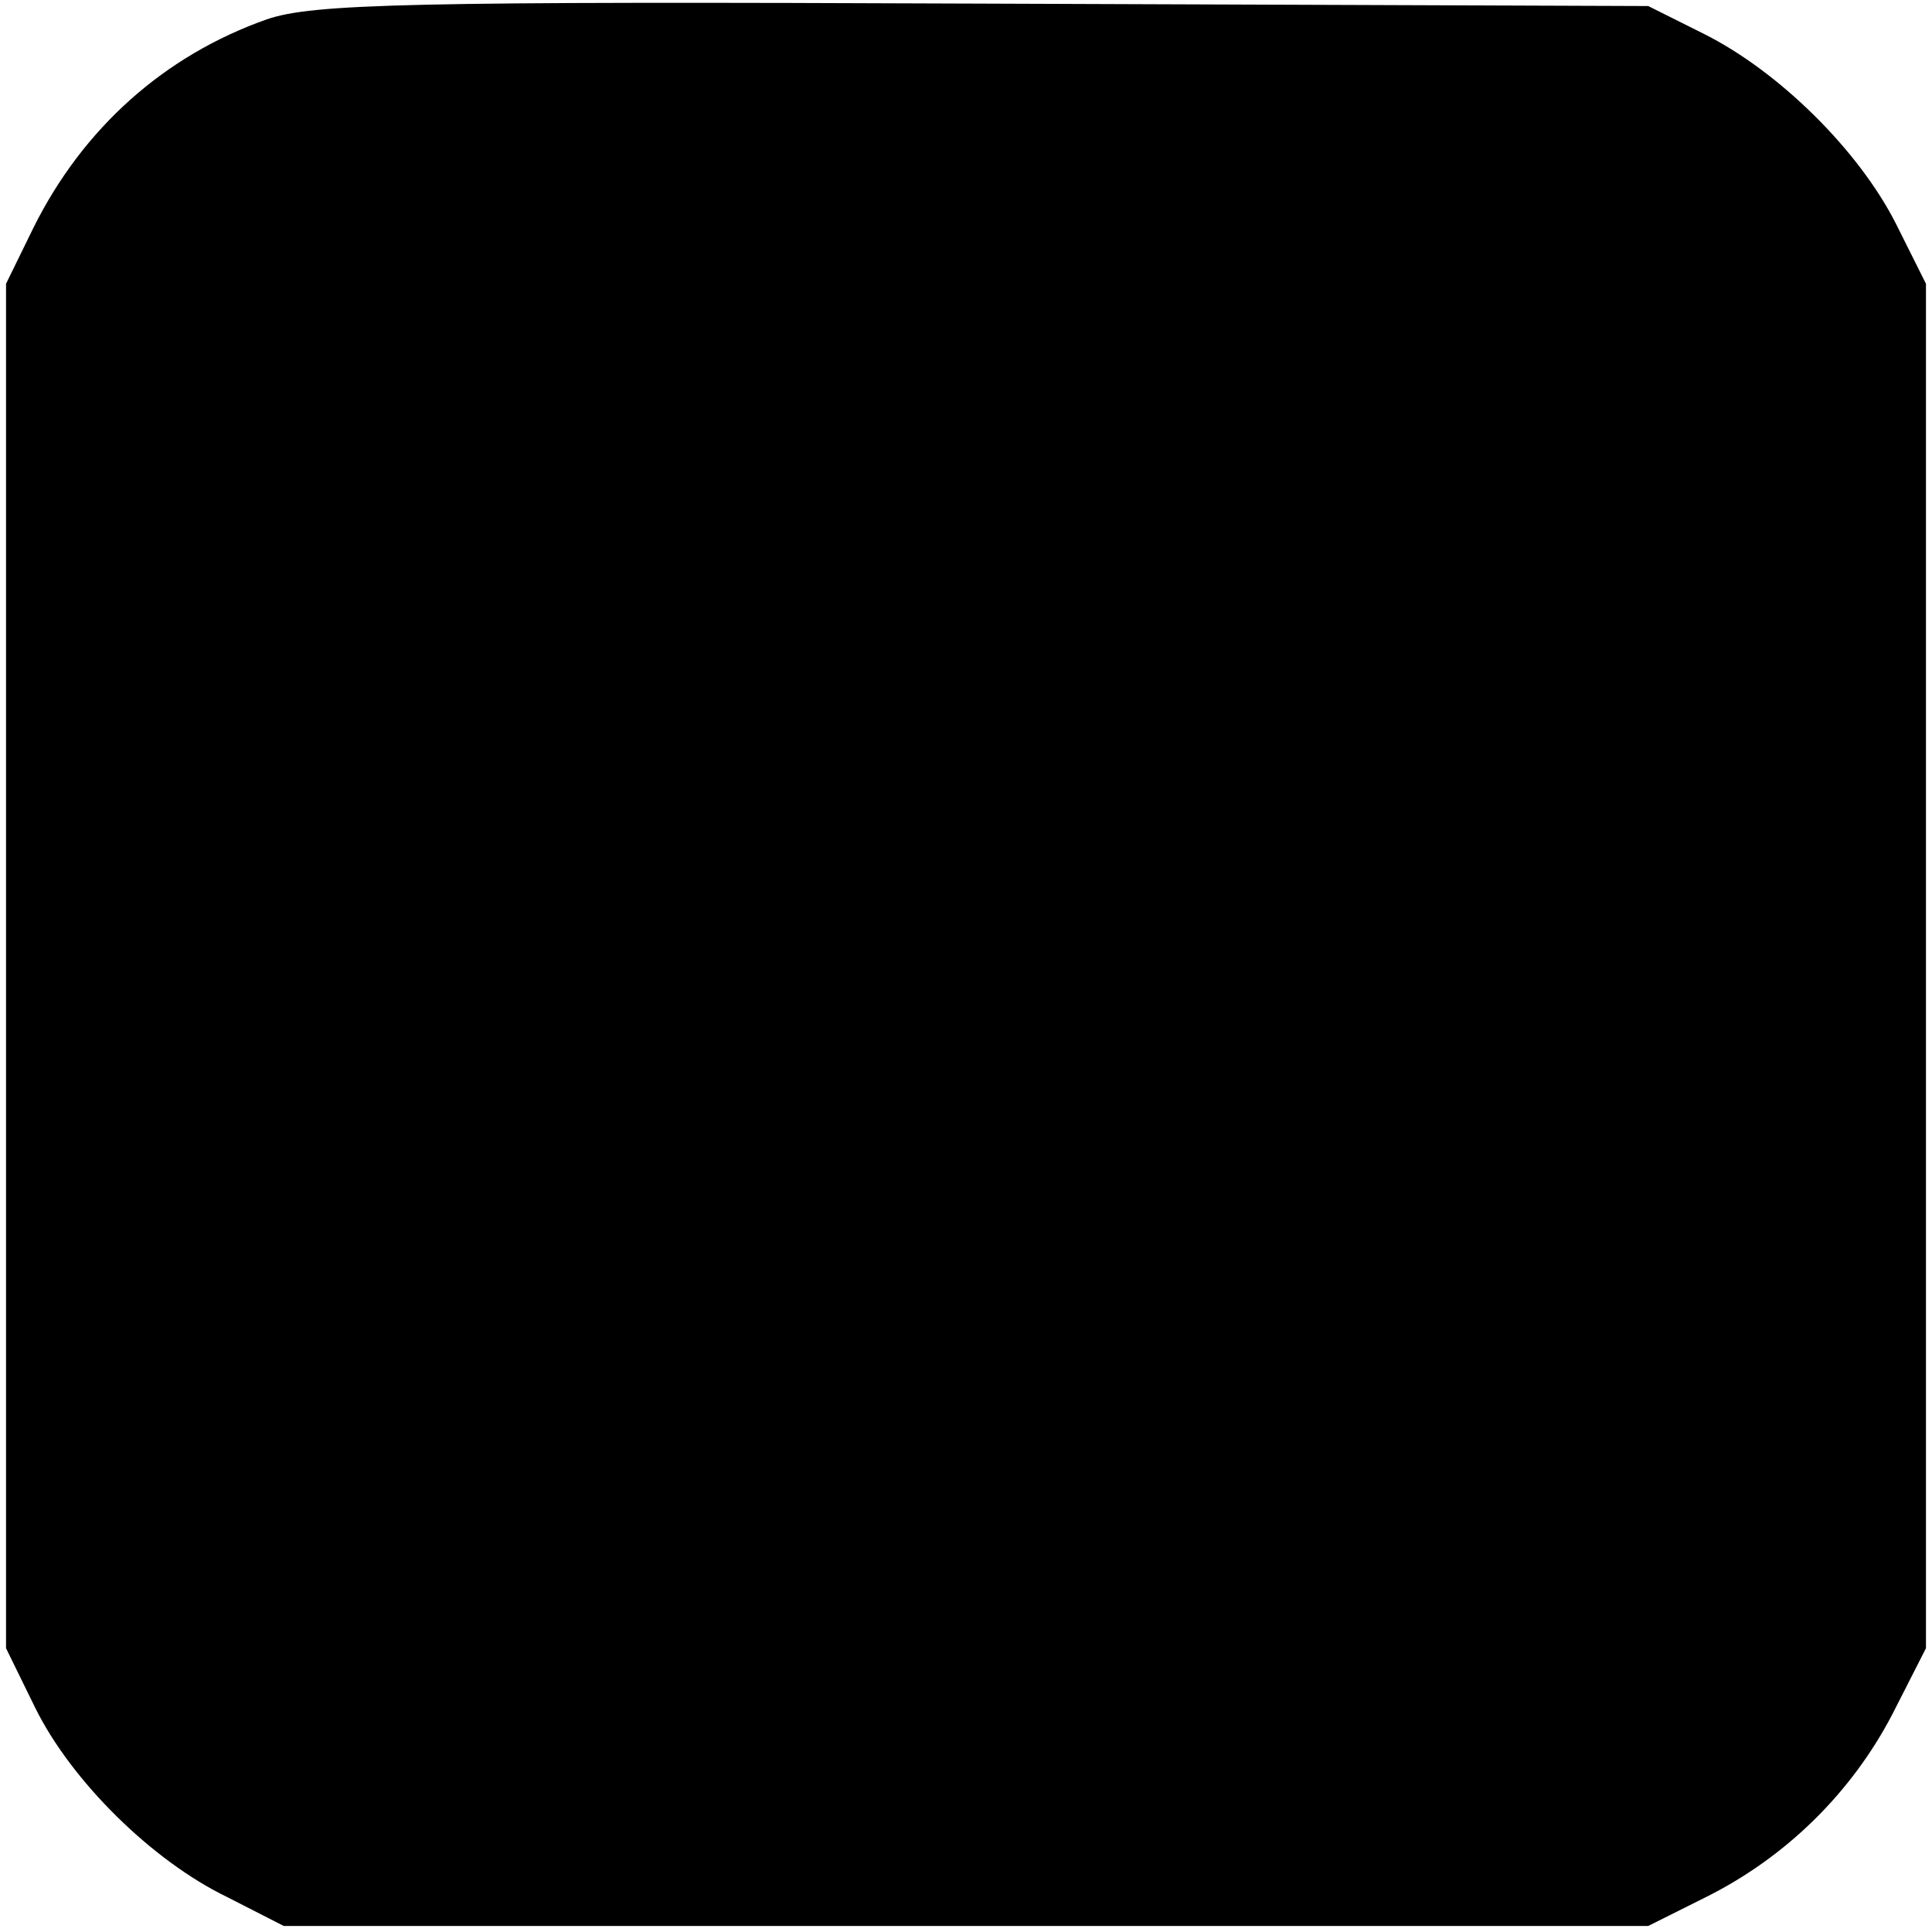 <?xml version="1.0" standalone="no"?>
<!DOCTYPE svg PUBLIC "-//W3C//DTD SVG 20010904//EN"
 "http://www.w3.org/TR/2001/REC-SVG-20010904/DTD/svg10.dtd">
<svg version="1.0" xmlns="http://www.w3.org/2000/svg"
 width="160pt" height="160pt" viewBox="0 0 160 160"
 preserveAspectRatio="xMidYMid meet">
<g transform="translate(0,160) scale(0.1,-0.1)"
fill="#000000" stroke="none">
<path d="M221 1584 c-85 -30 -152 -90 -193 -172 l-23 -47 0 -565 0 -565 24
-49 c30 -61 97 -127 159 -157 l47 -24 565 0 565 0 48 24 c66 33 120 86 154
151 l28 55 0 565 0 565 -25 50 c-31 61 -97 126 -159 157 l-46 23 -550 2 c-476
2 -556 0 -594 -13z"/>
</g>
</svg>
